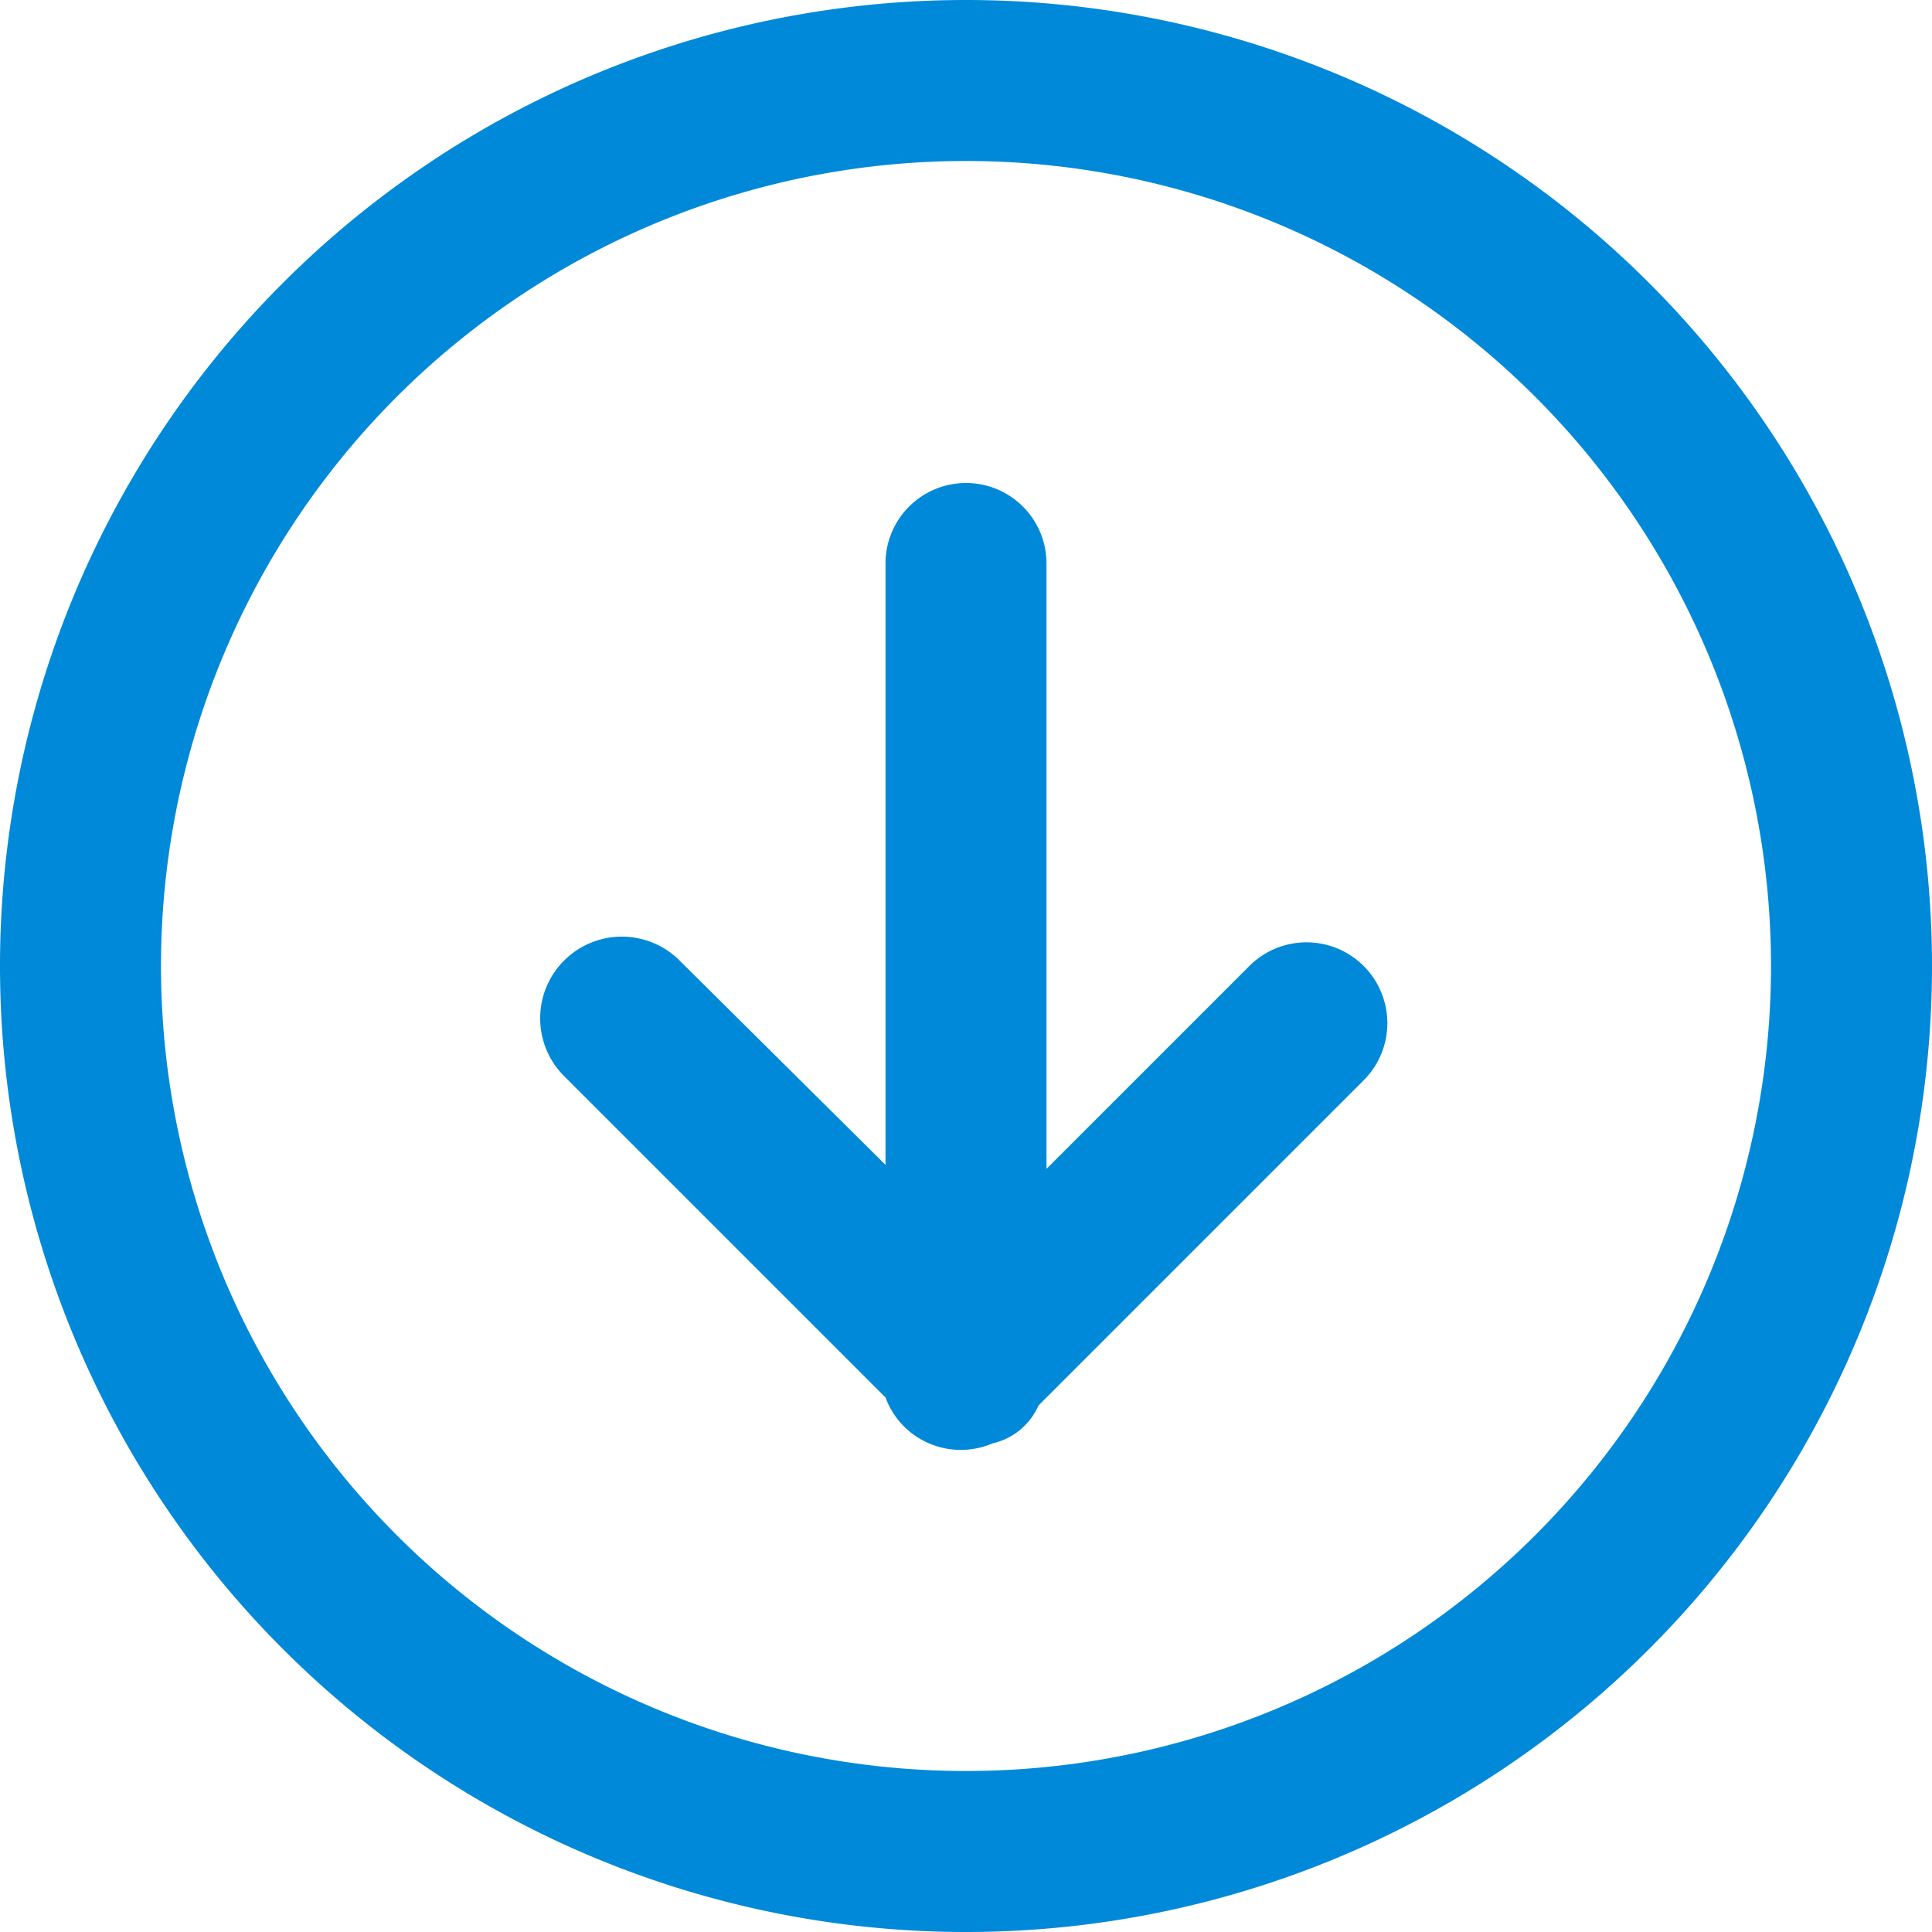 <svg data-name="Layer 1" xmlns="http://www.w3.org/2000/svg" width="24" height="24"><path d="M16.94 13.42A1 1 0 0 0 15.52 12L13 14.52V7a1 1 0 0 0-2 0v7.47l-2.55-2.53A1 1 0 0 0 7 13.36l4 4a1 1 0 0 0 .23.36 1 1 0 0 0 1.1.21.82.82 0 0 0 .57-.47zM24 12a12 12 0 1 0-12 12 12 12 0 0 0 12-12zm-2 0A10 10 0 1 1 12 2a10 10 0 0 1 10 10z" fill="#0089d9" fill-rule="evenodd" data-name="Move Down"/></svg>